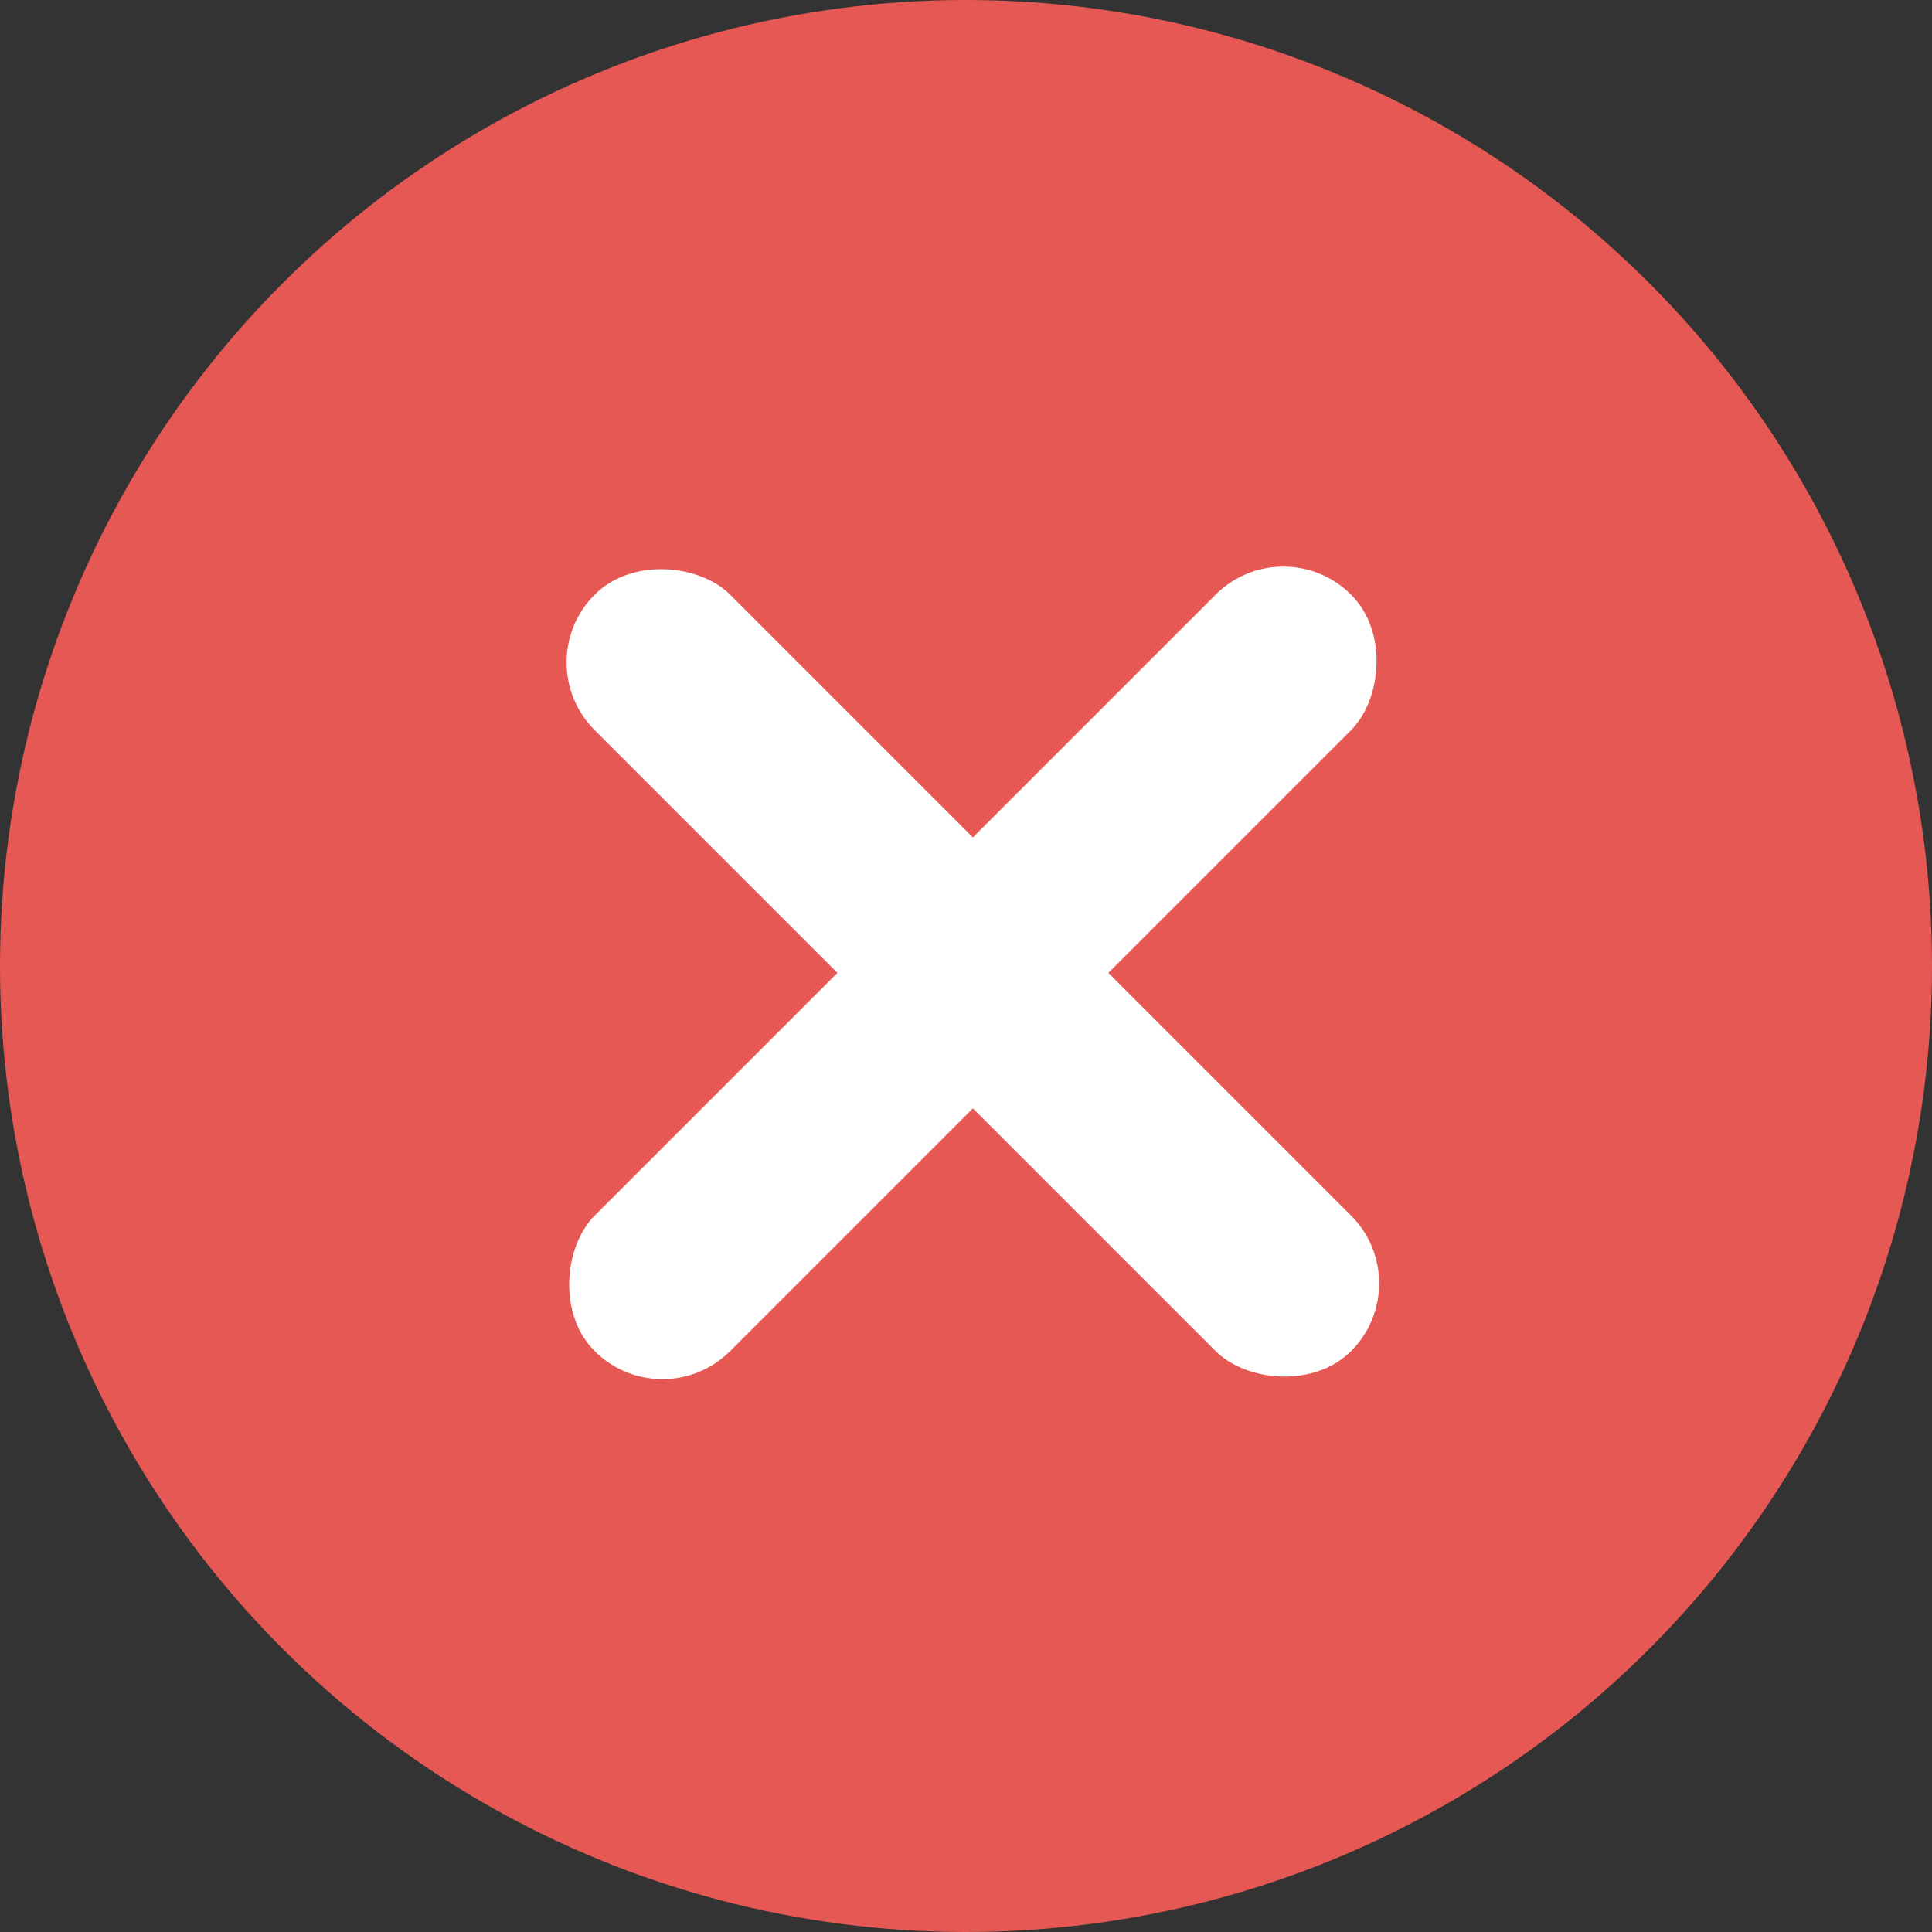<svg xmlns="http://www.w3.org/2000/svg" viewBox="5980 256 121 121">
  <rect x="5980" y="256" width="121" height="121" fill="#333333" stroke="none"/>
  <defs>
    <style>
      .cls-1 {
        fill: #e65853;
      }

      .cls-2 {
        fill: #fff;
      }
    </style>
  </defs>
  <g id="Group_75" data-name="Group 75" transform="translate(5400)">
    <circle id="Ellipse_3" data-name="Ellipse 3" class="cls-1" cx="60.5" cy="60.5" r="60.5" transform="translate(580 256)"/>
    <g id="Group_74" data-name="Group 74">
      <rect id="Rectangle_62" data-name="Rectangle 62" class="cls-2" width="12" height="67" rx="6" transform="translate(660.376 289) rotate(45)"/>
      <rect id="Rectangle_63" data-name="Rectangle 63" class="cls-2" width="12" height="67" rx="6" transform="translate(668.861 336.376) rotate(135)"/>
    </g>
  </g>
</svg>

